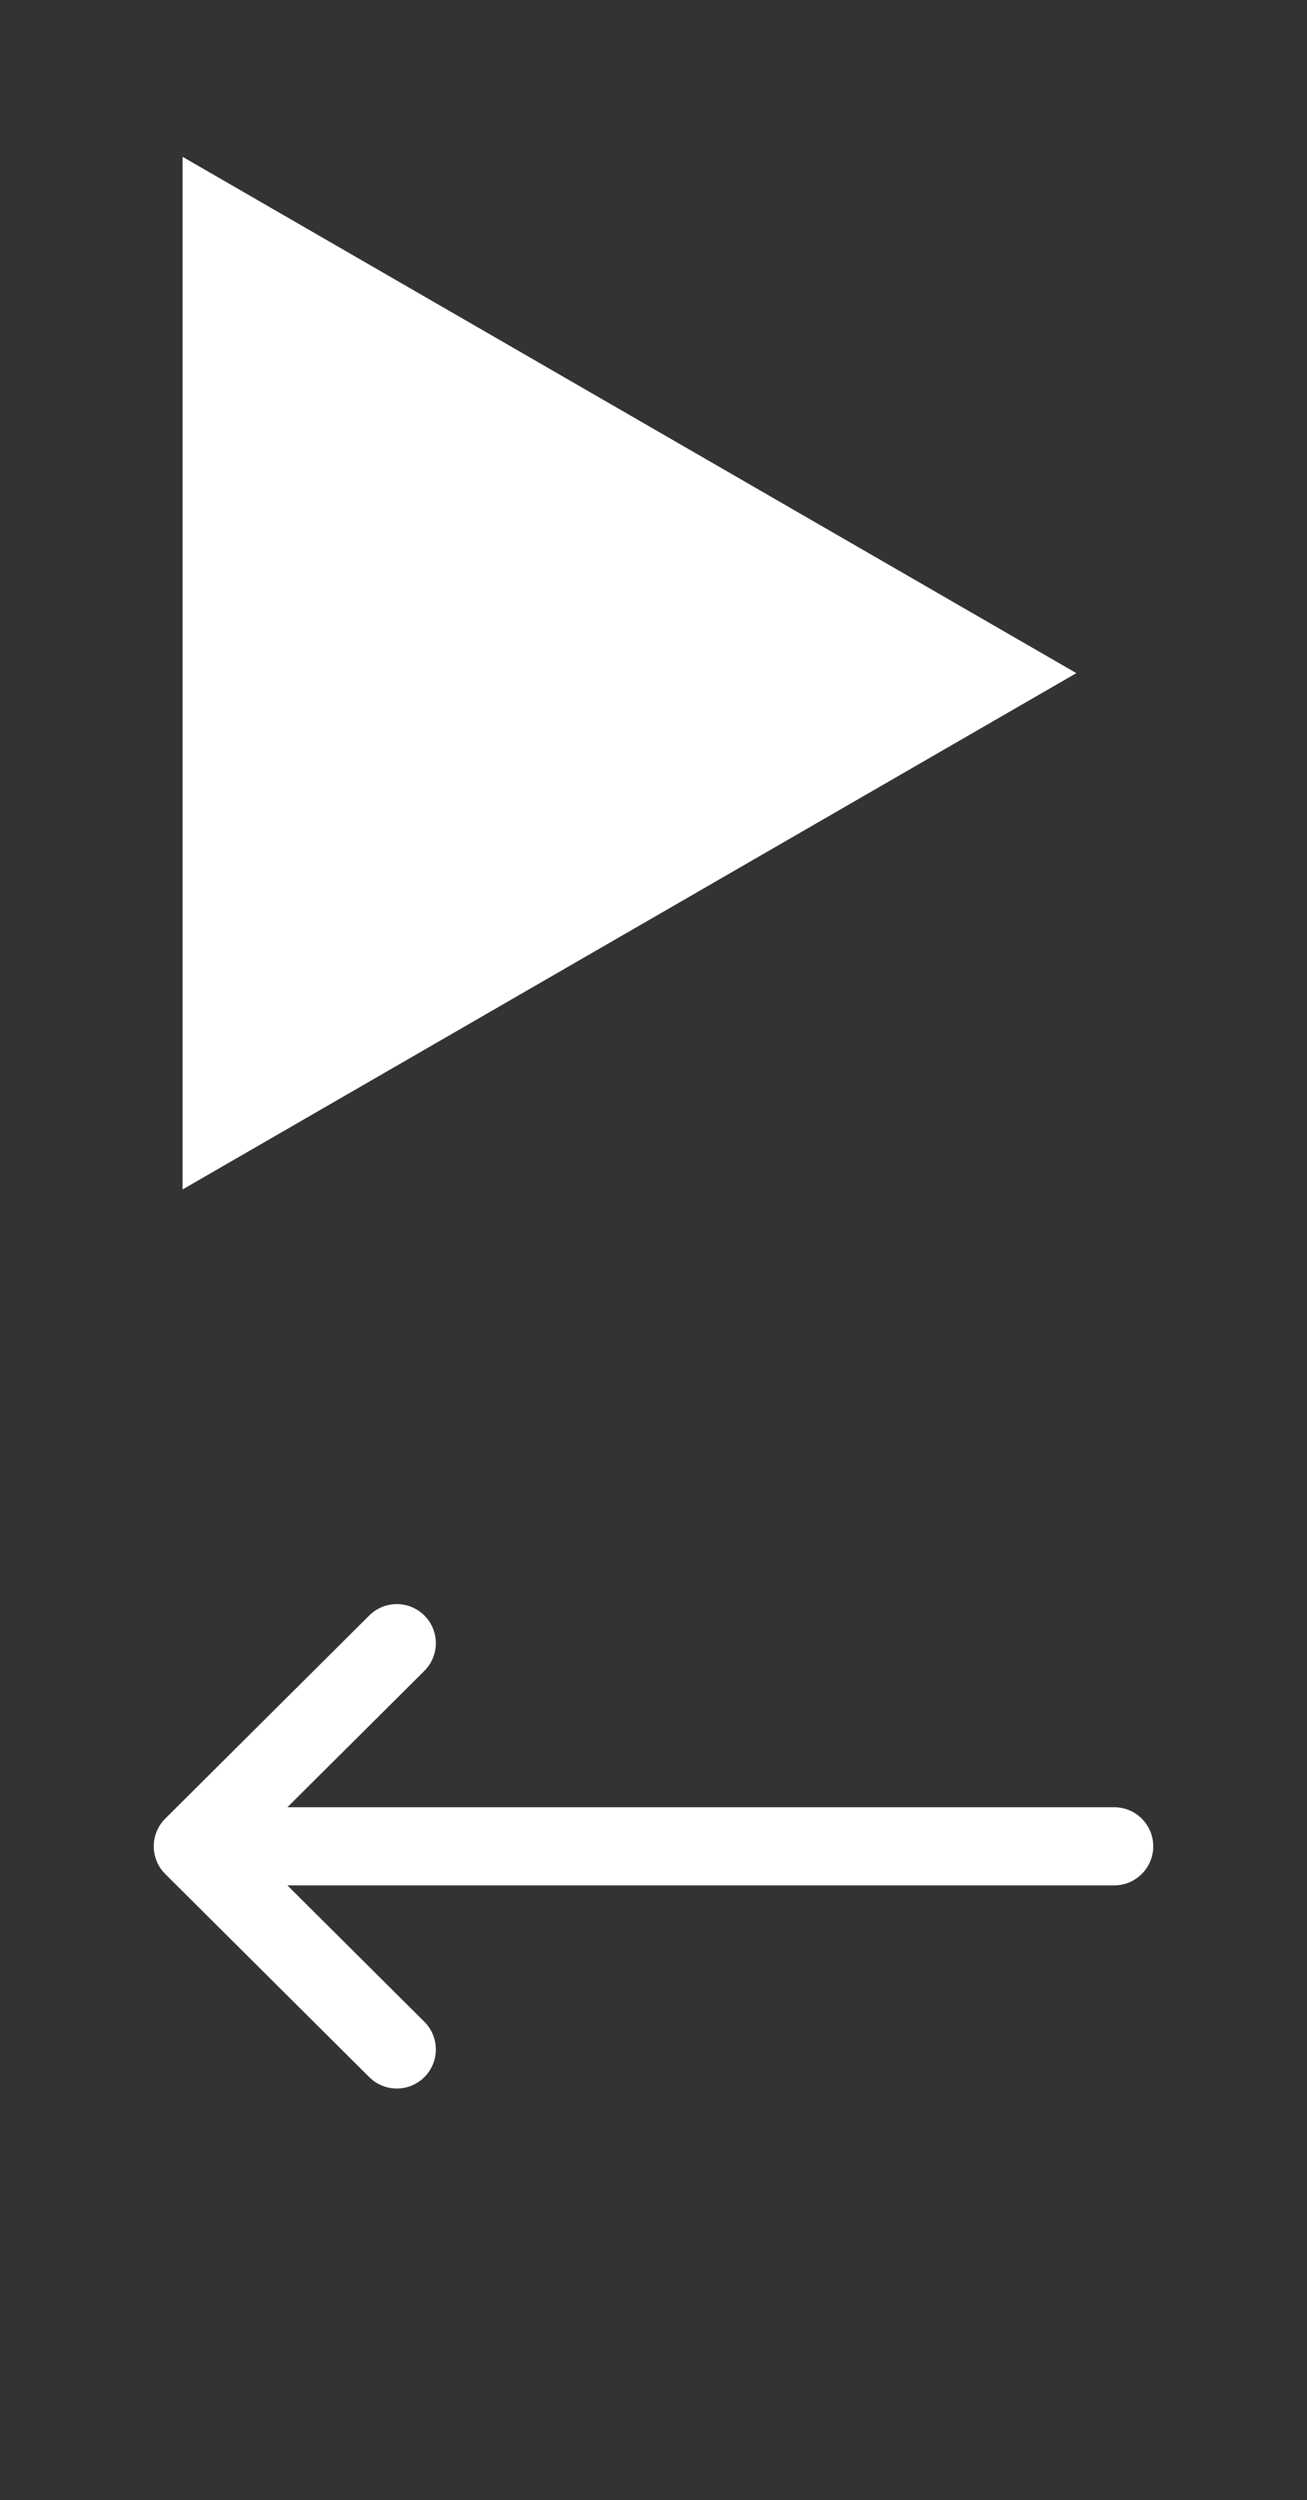 <svg xmlns="http://www.w3.org/2000/svg" xmlns:xlink="http://www.w3.org/1999/xlink" height="65" viewBox="0 0 34 65" width="34"><rect x="0" y="0" width="34" height="65" fill="#333333" stroke="none"/><svg height="27" viewBox="0 0 24 27" width="24" x="4" y="4"><path d="M24 13.5L0.75 26.923L0.75 0.077L24 13.5Z" fill="#fff"/></svg><svg height="26" viewBox="0 0 26 26" width="26" x="4" y="35"><g clip-path="url(#clip0)"><path d="M0.298 12.281C0.298 12.281 0.298 12.28 0.299 12.28L5.606 6.999C6.003 6.603 6.646 6.605 7.042 7.002C7.438 7.4 7.436 8.043 7.039 8.439L3.476 11.984H24.984C25.545 11.984 26 12.439 26 13C26 13.561 25.545 14.016 24.984 14.016H3.476L7.039 17.561C7.436 17.957 7.438 18.6 7.042 18.998C6.646 19.395 6.003 19.397 5.606 19.001L0.299 13.72C0.298 13.72 0.298 13.719 0.298 13.719C-0.1 13.322 -0.099 12.677 0.298 12.281Z" fill="#fff"/></g><defs><clipPath id="clip0"><path fill="#fff" transform="matrix(-1 0 0 1 26 0)" d="M0 0H26V26H0z"/></clipPath></defs></svg></svg>